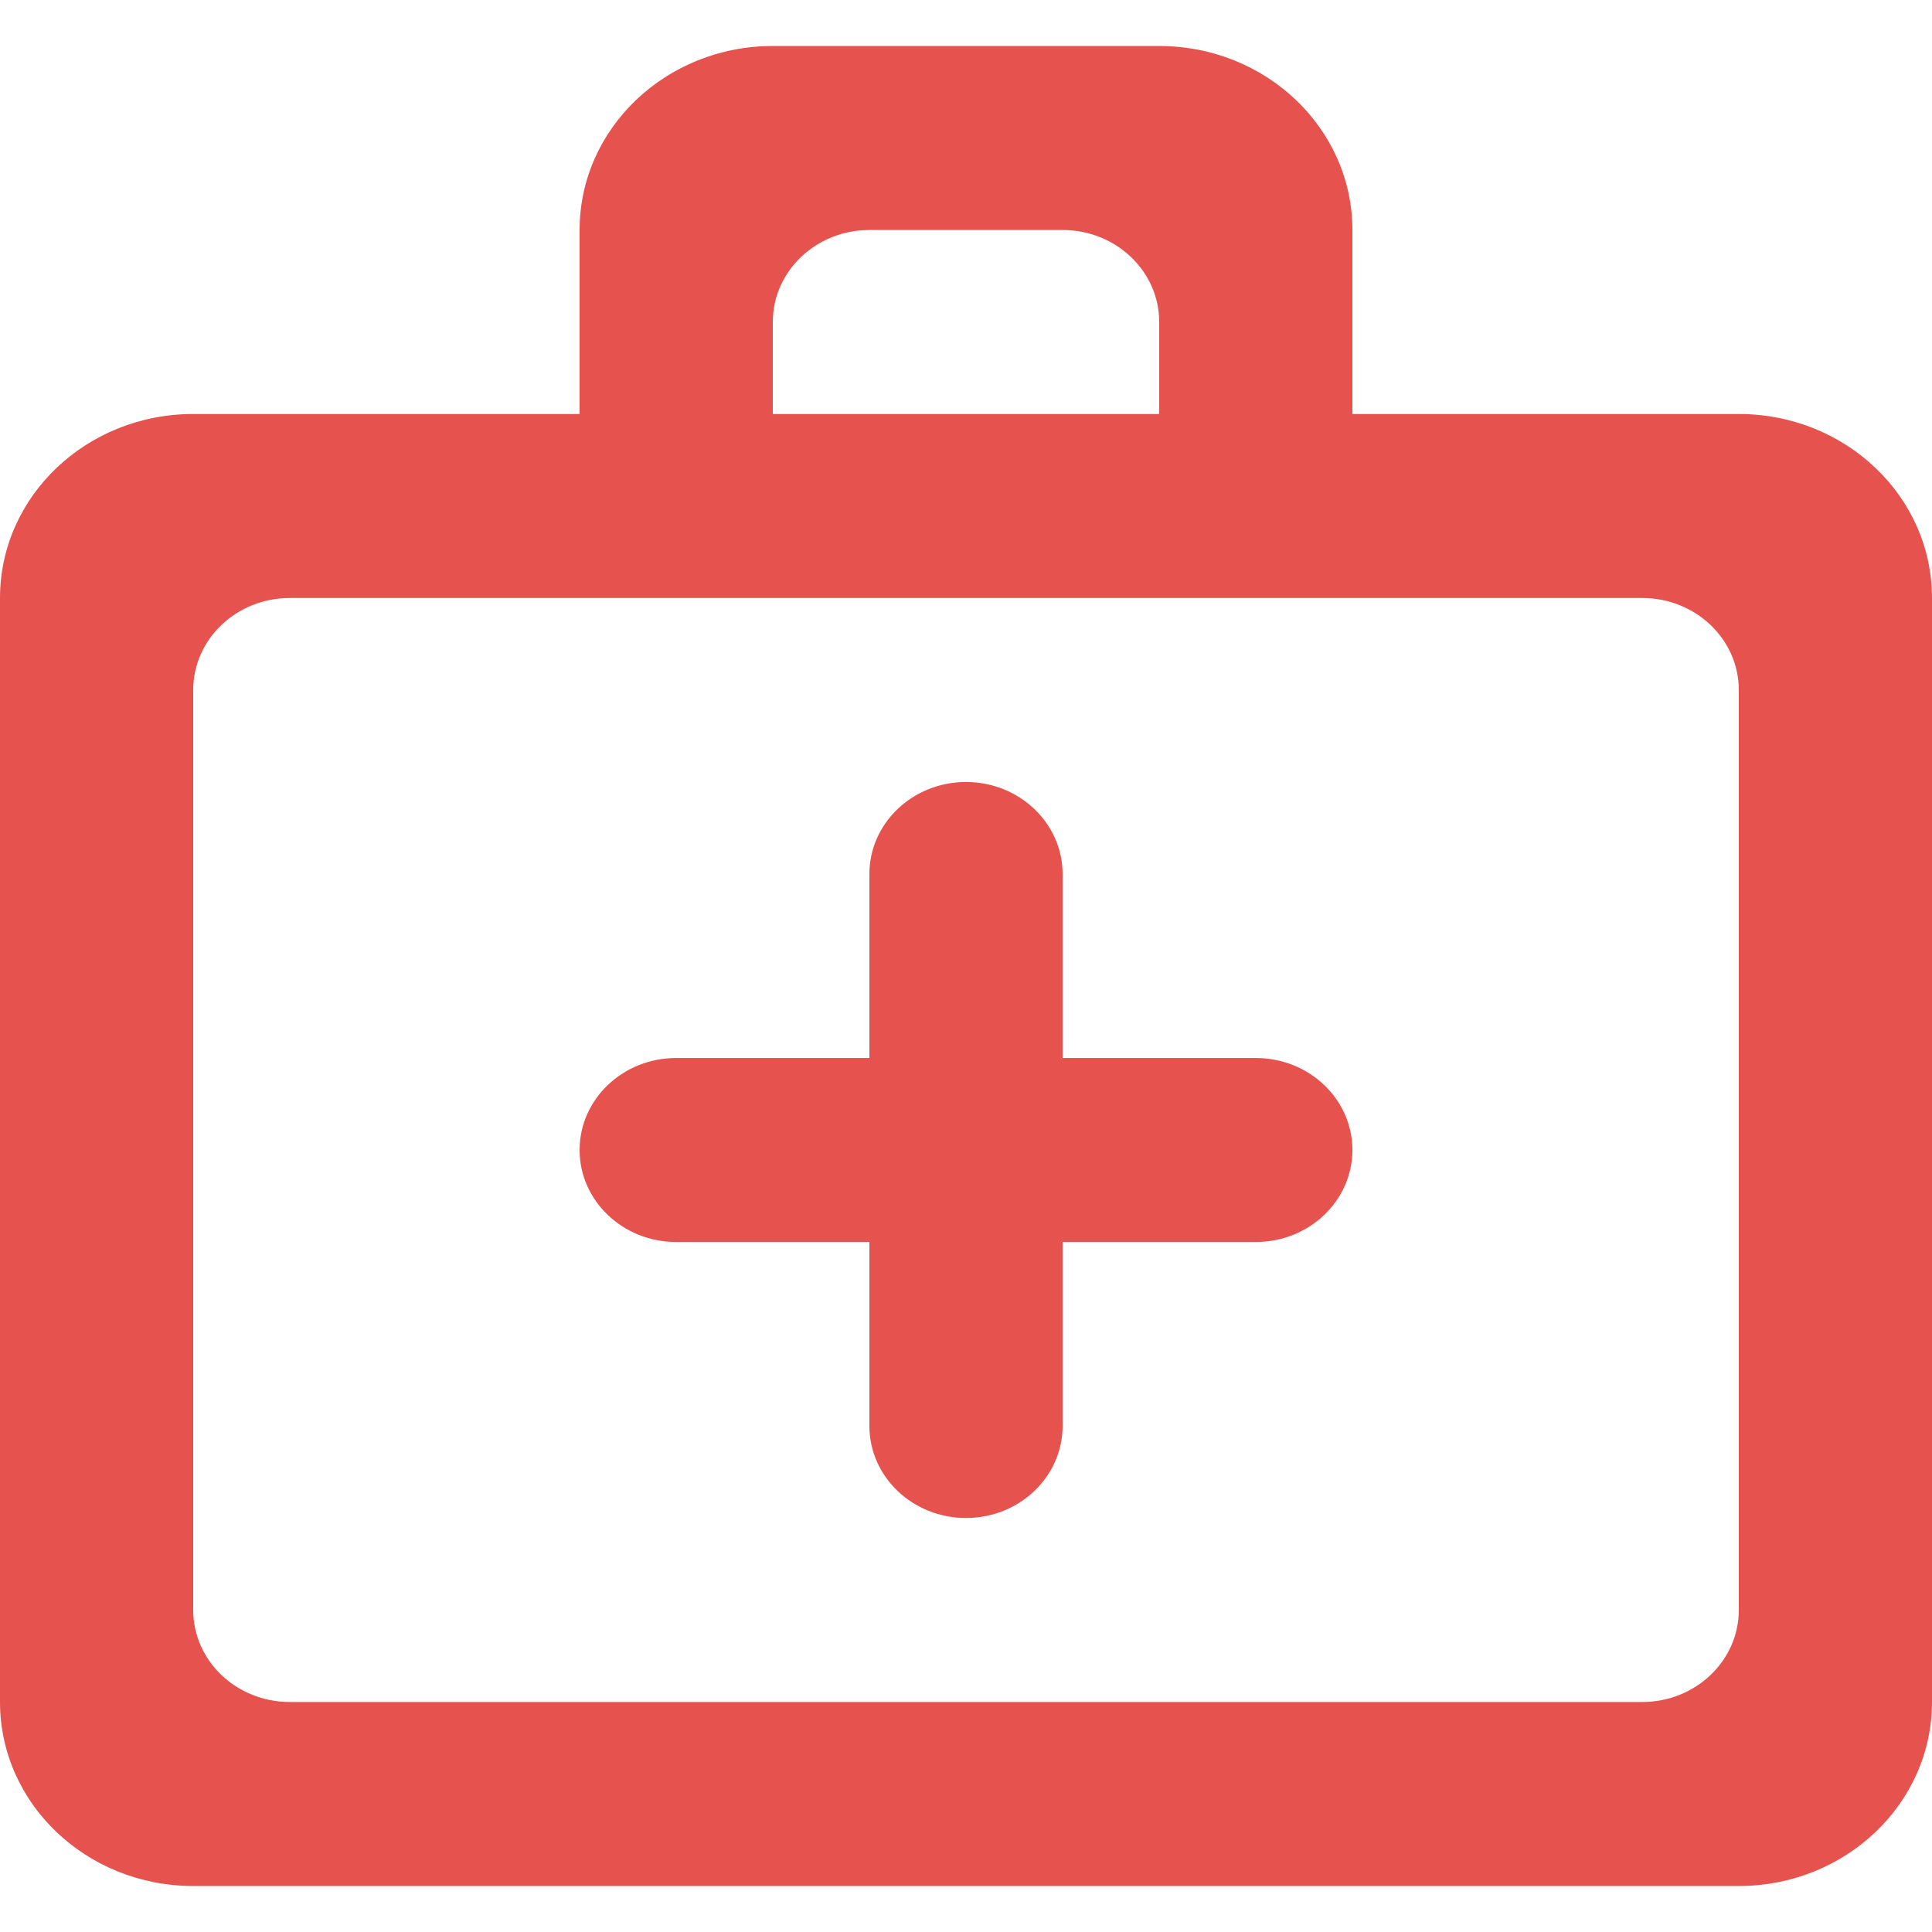 <?xml version="1.0" encoding="UTF-8" standalone="no"?>
<!-- Uploaded to: SVG Repo, www.svgrepo.com, Generator: SVG Repo Mixer Tools -->
<svg width="800px" height="800px" viewBox="0 -0.5 21 21" version="1.1" xmlns="http://www.w3.org/2000/svg" xmlns:xlink="http://www.w3.org/1999/xlink">
    
    <title>help [#1436]</title>
    <desc>Created with Sketch.</desc>
    <defs>

</defs>
    <g id="Page-1" stroke="none" stroke-width="1" fill="none" fill-rule="evenodd">
        <g id="Dribbble-Light-Preview" transform="translate(-219, -560)" fill="#e6534e">
            <g id="icons" transform="translate(56, 160)">
                <path d="M181.9,417 L181.9,407 C181.9,406.448 181.43,406 180.85,406 L166.15,406 C165.57,406 165.1,406.448 165.1,407 L165.1,417 C165.1,417.552 165.57,418 166.15,418 L180.85,418 C181.43,418 181.9,417.552 181.9,417 L181.9,417 Z M171.4,403 L171.4,404 L175.6,404 L175.6,403 C175.6,402.448 175.13,402 174.55,402 L172.45,402 C171.87,402 171.4,402.448 171.4,403 L171.4,403 Z M181.9,404 C183.06,404 184,404.895 184,406 L184,418 C184,419.105 183.06,420 181.9,420 L165.1,420 C163.94,420 163,419.105 163,418 L163,406 C163,404.895 163.94,404 165.1,404 L169.3,404 L169.3,402 C169.3,400.895 170.24,400 171.4,400 L175.6,400 C176.76,400 177.7,400.895 177.7,402 L177.7,404 L181.9,404 Z M172.45,415 L172.45,413 L170.35,413 C169.77,413 169.3,412.552 169.3,412 C169.3,411.448 169.77,411 170.35,411 L172.45,411 L172.45,409 C172.45,408.448 172.92,408 173.5,408 C174.08,408 174.55,408.448 174.55,409 L174.55,411 L176.65,411 C177.23,411 177.7,411.448 177.7,412 C177.7,412.552 177.23,413 176.65,413 L174.55,413 L174.55,415 C174.55,415.552 174.08,416 173.5,416 C172.92,416 172.45,415.552 172.45,415 L172.45,415 Z" id="help-[#1436]">

</path>
            </g>
        </g>
    </g>
</svg>